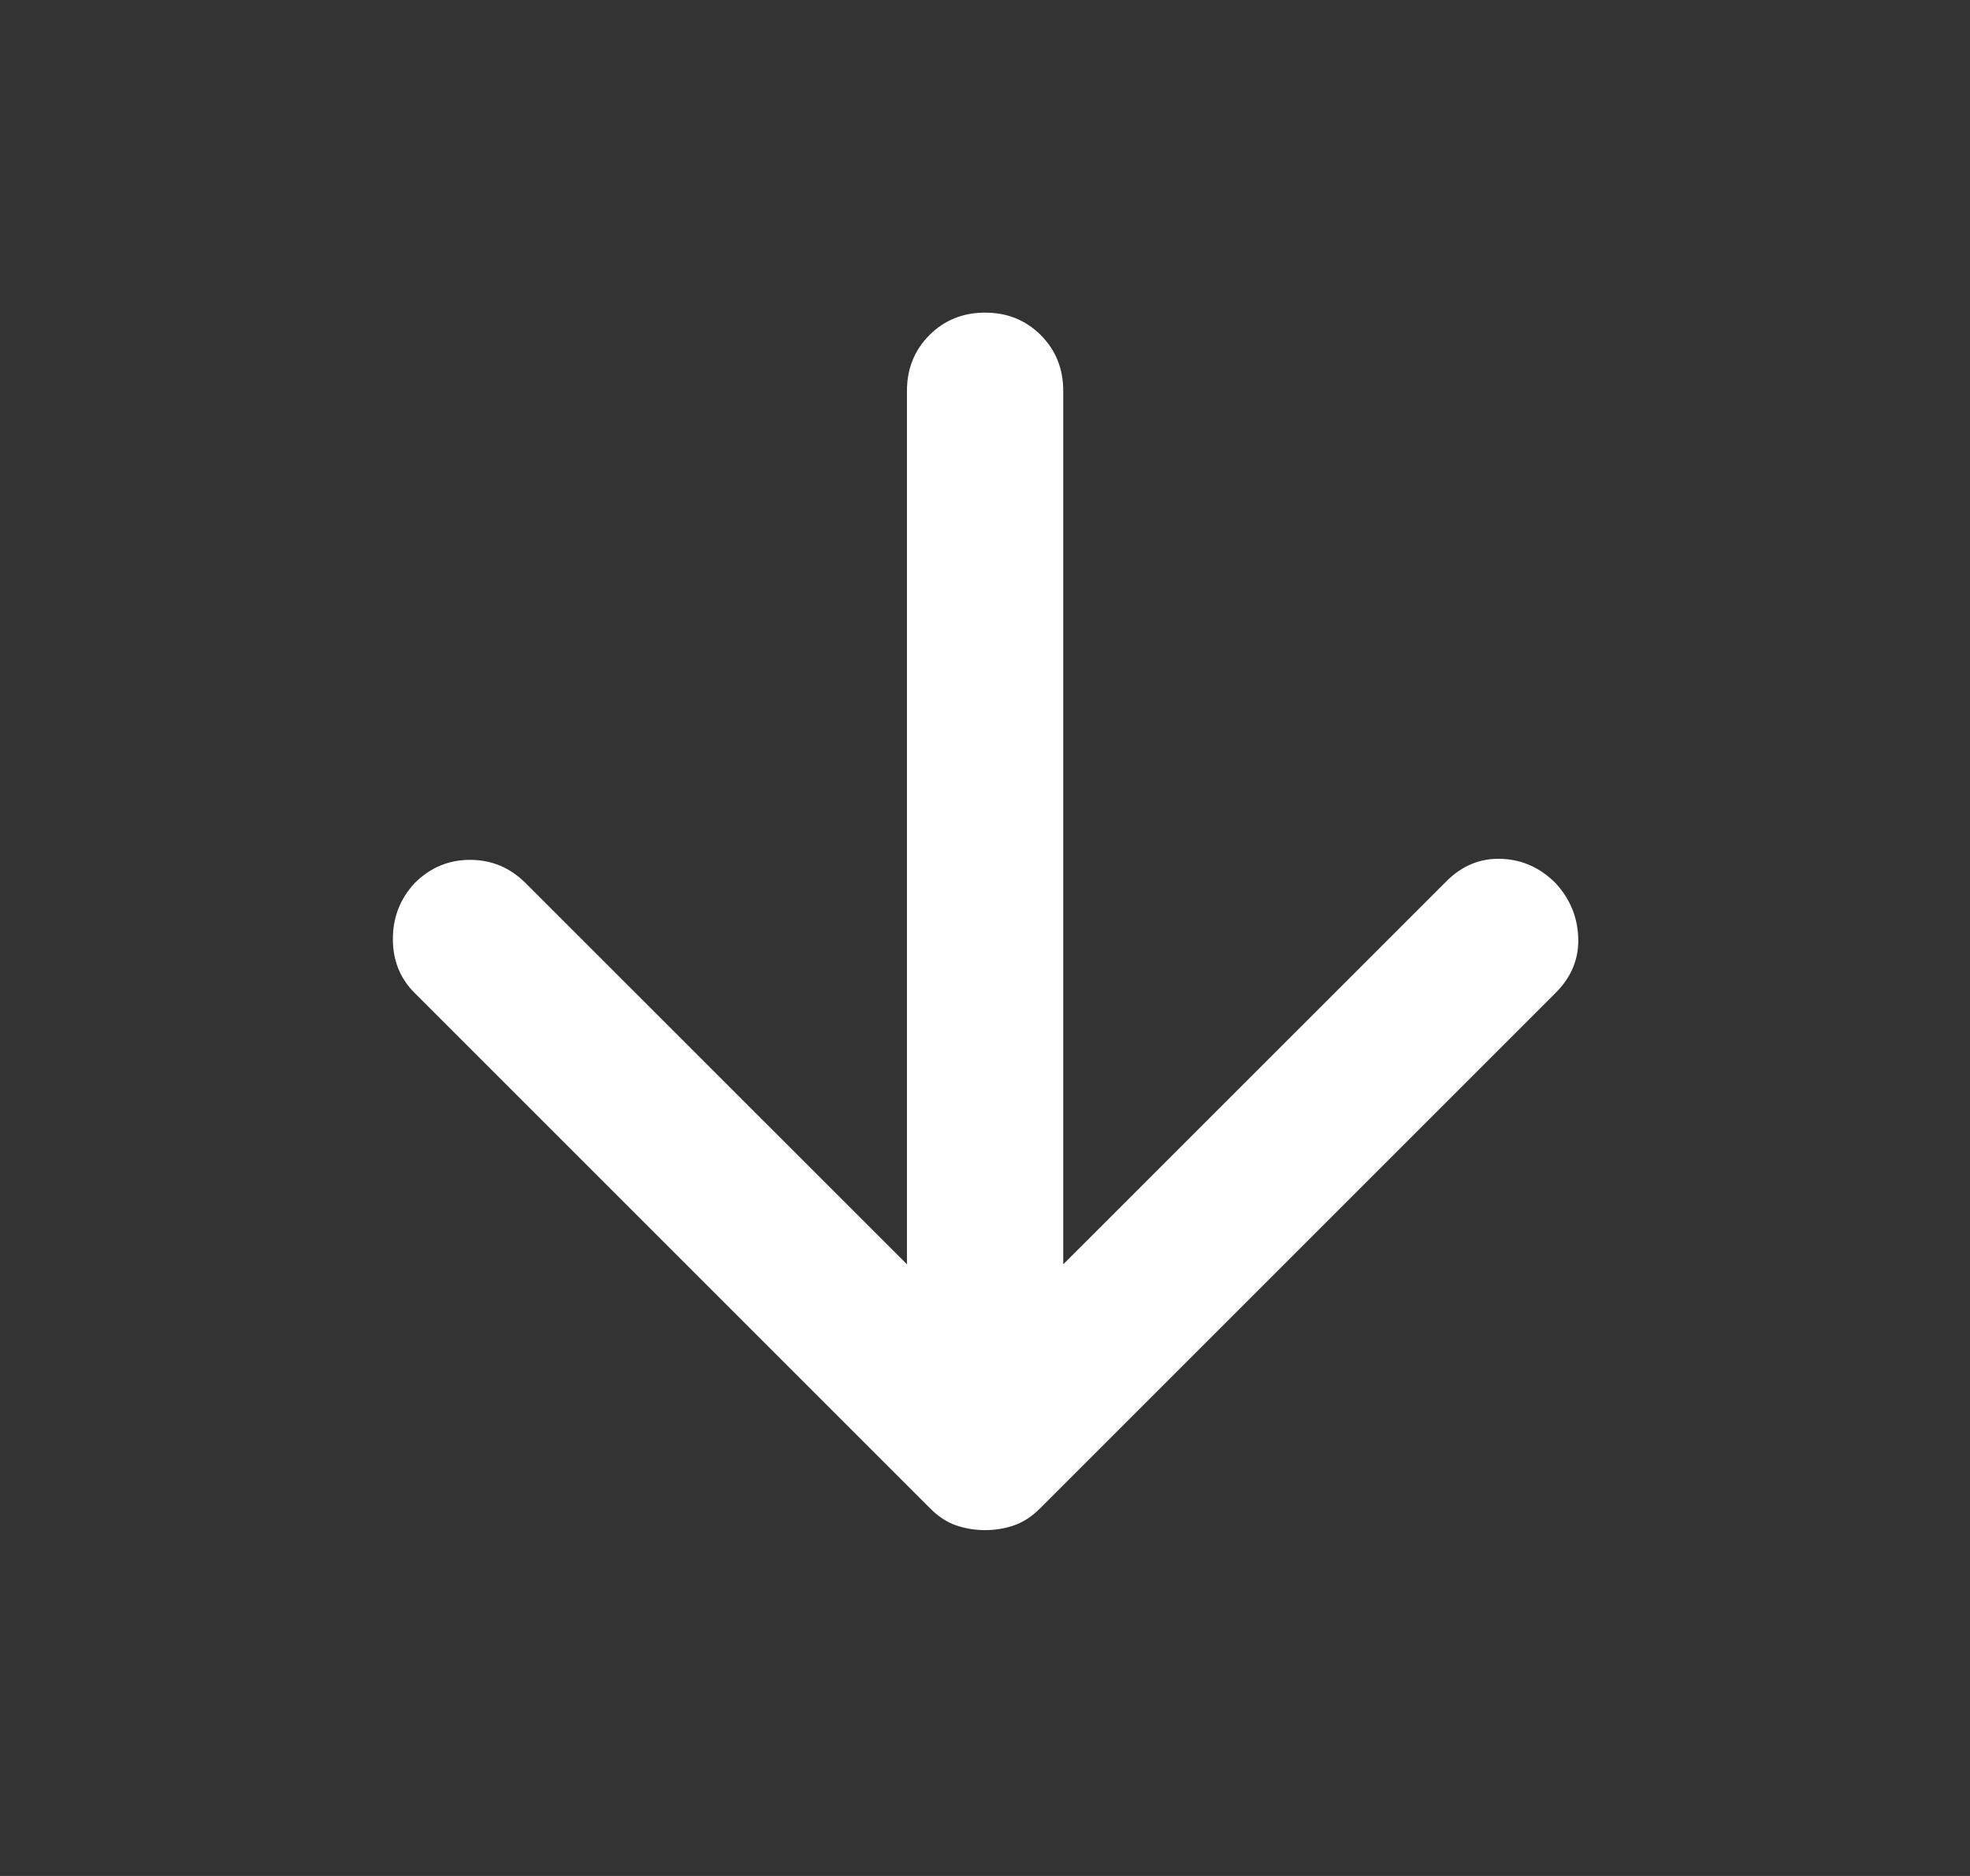 <svg width="21" height="20" viewBox="0 0 21 20" fill="none" xmlns="http://www.w3.org/2000/svg">
<rect x="0" y="0" width="21" height="20" fill="#333333" stroke="none"/>
<mask id="mask0_294678_9865" style="mask-type:alpha" maskUnits="userSpaceOnUse" x="0" y="0" width="21" height="20">
<rect x="0.5" width="20" height="20" fill="#D9D9D9"/>
</mask>
<g mask="url(#mask0_294678_9865)">
<path d="M9.668 13.479V4.167C9.668 3.931 9.748 3.733 9.907 3.573C10.067 3.413 10.265 3.333 10.501 3.333C10.737 3.333 10.935 3.413 11.095 3.573C11.254 3.733 11.334 3.931 11.334 4.167V13.479L15.418 9.396C15.584 9.229 15.779 9.149 16.001 9.156C16.223 9.163 16.418 9.25 16.584 9.417C16.737 9.584 16.817 9.778 16.824 10C16.831 10.222 16.751 10.417 16.584 10.584L11.084 16.084C11.001 16.167 10.911 16.226 10.813 16.261C10.716 16.295 10.612 16.313 10.501 16.313C10.39 16.313 10.286 16.295 10.188 16.261C10.091 16.226 10.001 16.167 9.918 16.084L4.418 10.584C4.265 10.431 4.188 10.24 4.188 10.011C4.188 9.781 4.265 9.584 4.418 9.417C4.584 9.25 4.782 9.167 5.011 9.167C5.241 9.167 5.438 9.25 5.605 9.417L9.668 13.479Z" fill="white"/>
</g>
</svg>



